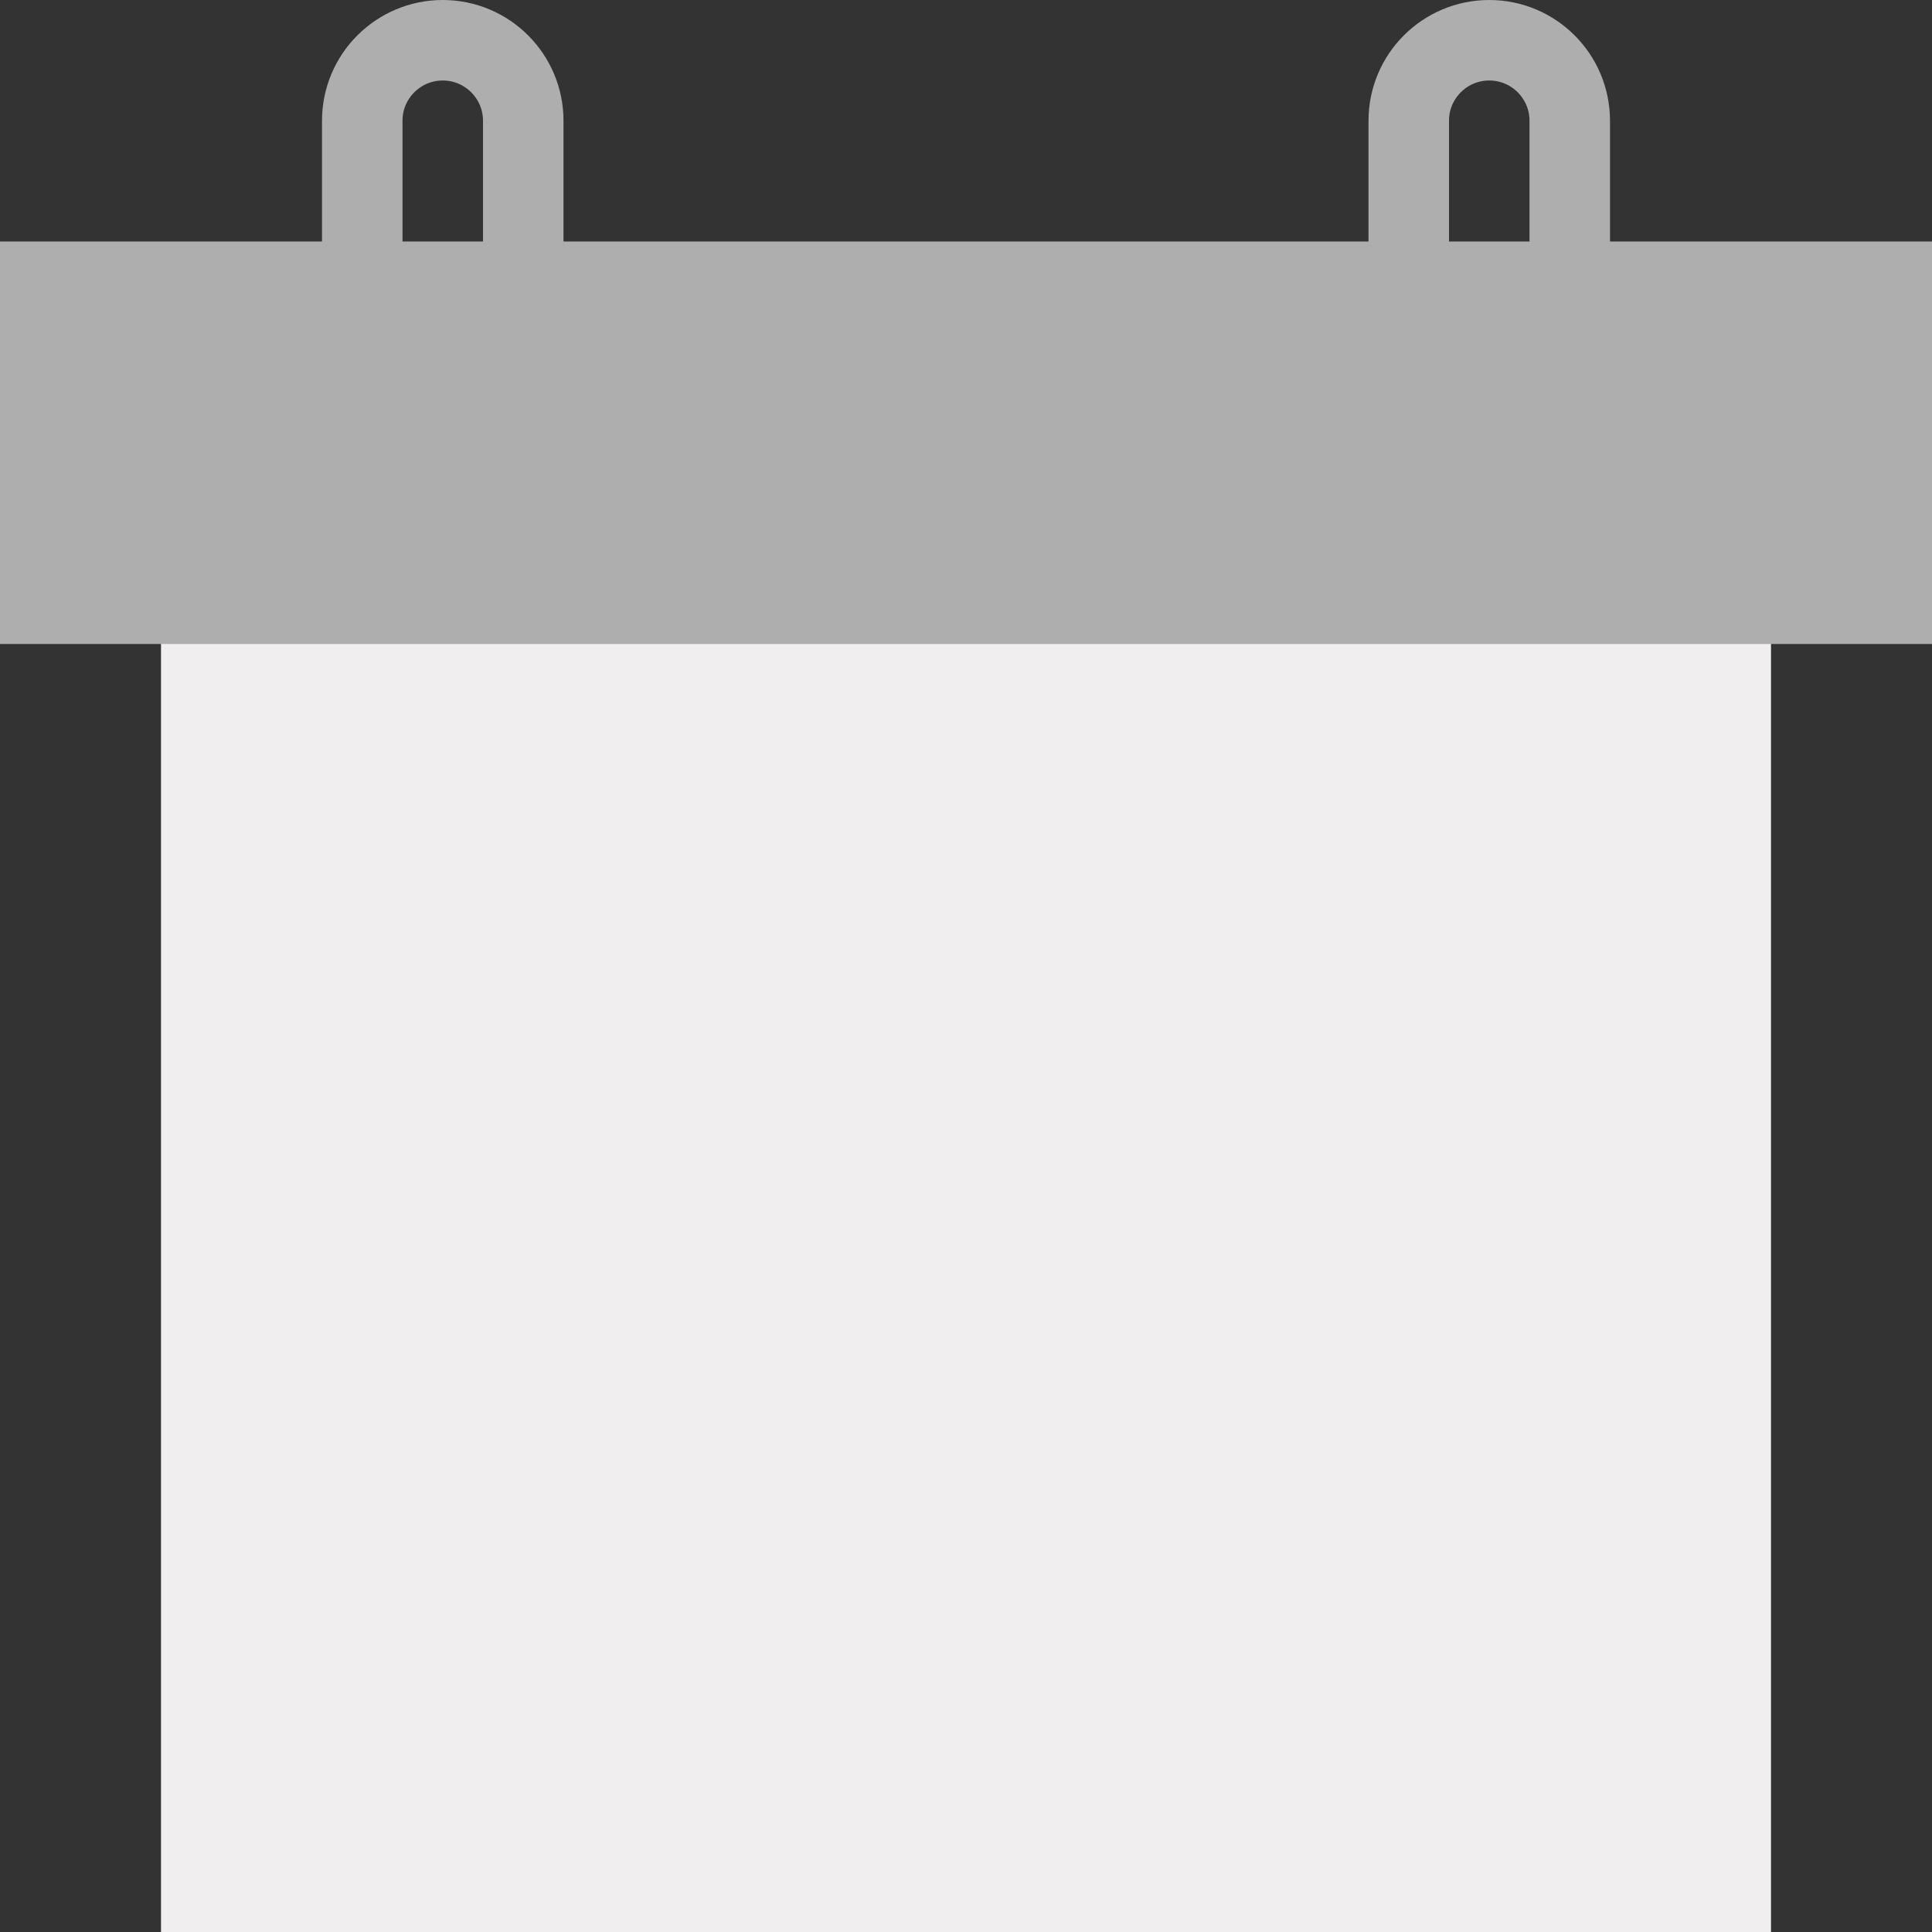 <svg width="24" height="24" viewBox="0 0 24 24" fill="none" xmlns="http://www.w3.org/2000/svg">
<rect x="0" y="0" width="24" height="24" fill="#333333" stroke="none"/>
<g clip-path="url(#clip0_65_850)">
<rect x="2.5" y="6.5" width="19" height="17" fill="#F0EEEE" stroke="#F0EEEE"/>
<rect y="3" width="24" height="5" fill="#AEAEAE"/>
<path d="M4.5 4V1.5C4.5 0.948 4.948 0.5 5.5 0.5V0.5C6.052 0.5 6.5 0.948 6.5 1.5V4" stroke="#AEAEAE" stroke-linecap="round" stroke-linejoin="round"/>
<path d="M19.5 4V1.5C19.5 0.948 19.052 0.5 18.5 0.5V0.5C17.948 0.5 17.5 0.948 17.5 1.5V4" stroke="#AEAEAE" stroke-linecap="round" stroke-linejoin="round"/>
</g>
<defs>
<clipPath id="clip0_65_850">
<rect width="24" height="24" fill="white"/>
</clipPath>
</defs>
</svg>
